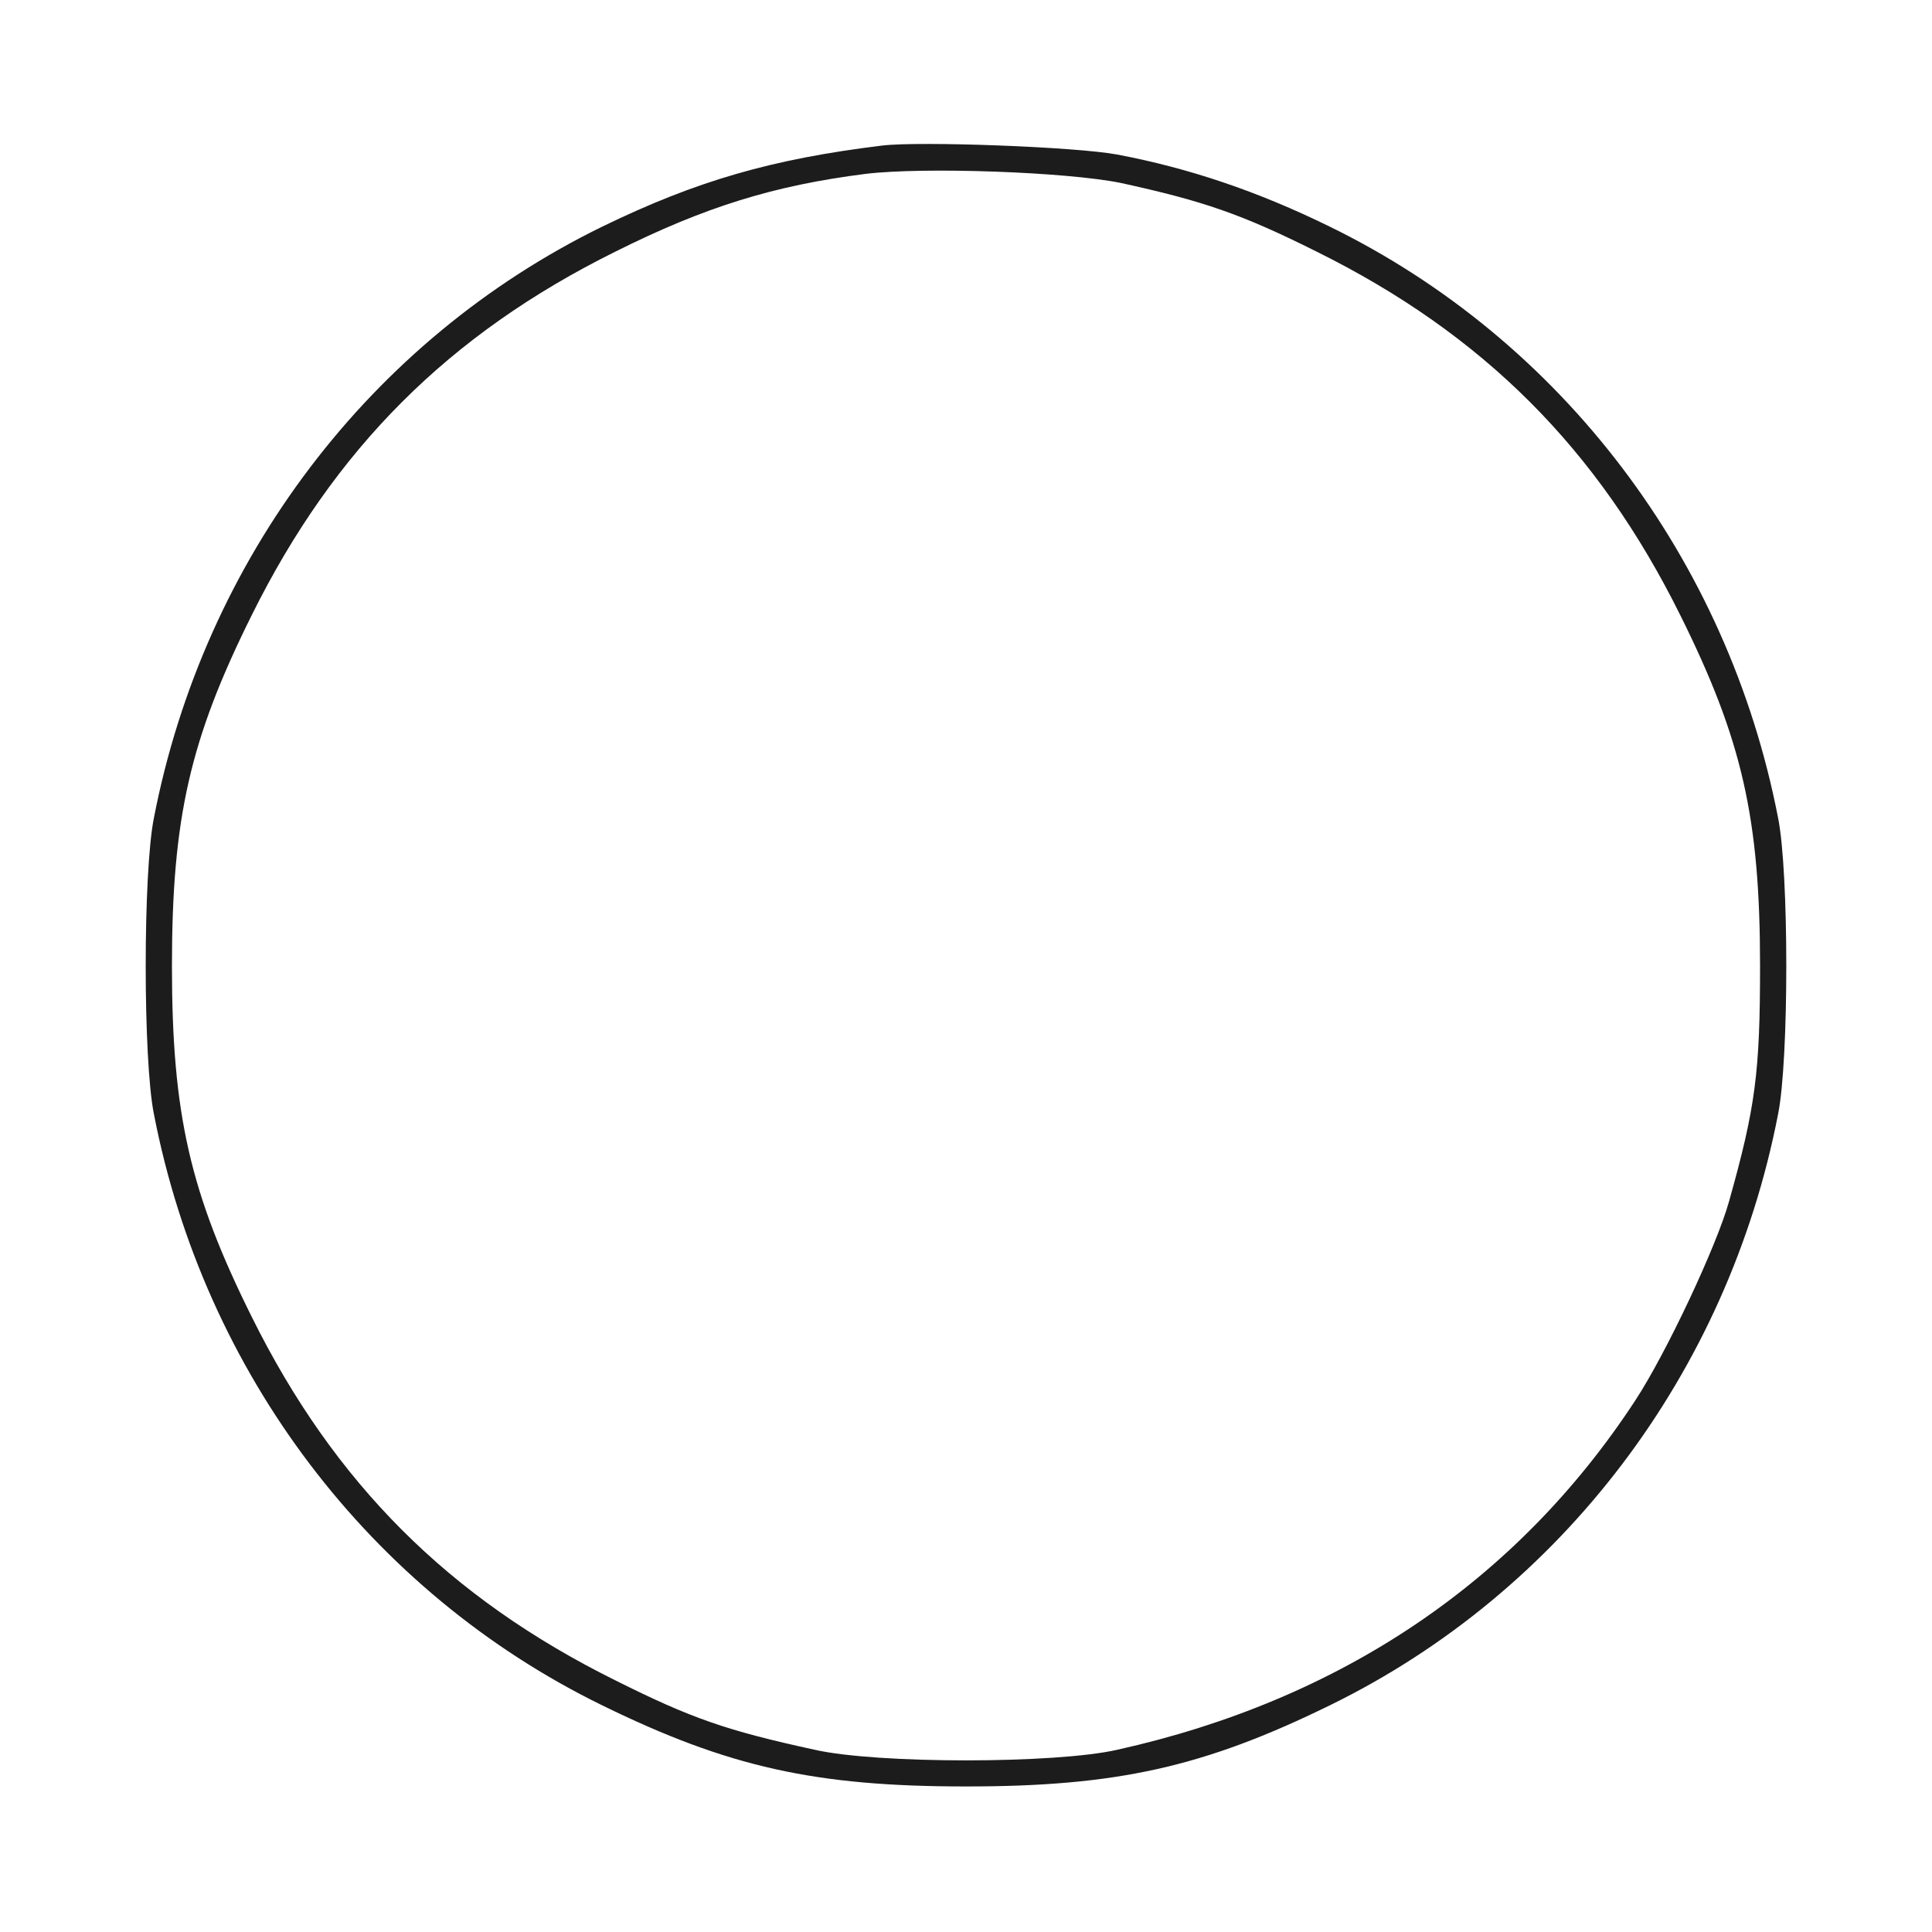 <!--?xml version="1.0" standalone="no"?-->

<svg version="1.0" xmlns="http://www.w3.org/2000/svg" width="300pt" height="300pt" viewBox="0 0 300 300" preserveAspectRatio="xMidYMid meet">
<g transform="translate(0,300) scale(0.1,-0.1)" fill="#1C1C1C" stroke="none">
<path class="node" id="node1" d="M1370 2774 c-172 -21 -289 -55 -435 -126 -360 -176 -618 -516 -696
-918 -17 -84 -17 -376 0 -460 78 -402 336 -742 696 -918 196 -96 331 -126 565
-126 234 0 369 30 565 126 360 176 618 516 696 918 17 84 17 376 0 460 -78
402 -336 742 -696 918 -112 55 -219 91 -330 112 -64 12 -306 21 -365 14z m370
-58 c128 -28 187 -48 305 -107 258 -128 436 -306 564 -564 96 -193 124 -315
124 -545 0 -165 -7 -219 -48 -365 -19 -69 -98 -237 -146 -310 -184 -281 -458
-465 -804 -542 -96 -22 -374 -22 -470 0 -138 30 -192 49 -310 108 -258 128
-436 306 -564 564 -96 193 -124 315 -124 545 0 230 28 352 124 545 128 258
306 436 564 564 140 70 247 103 389 121 91 11 312 3 396 -14z"></path>
</g>
<g transform="translate(0,300) scale(0.1,-0.1)" fill="#A1A1A1" stroke="none">


</g>
</svg>